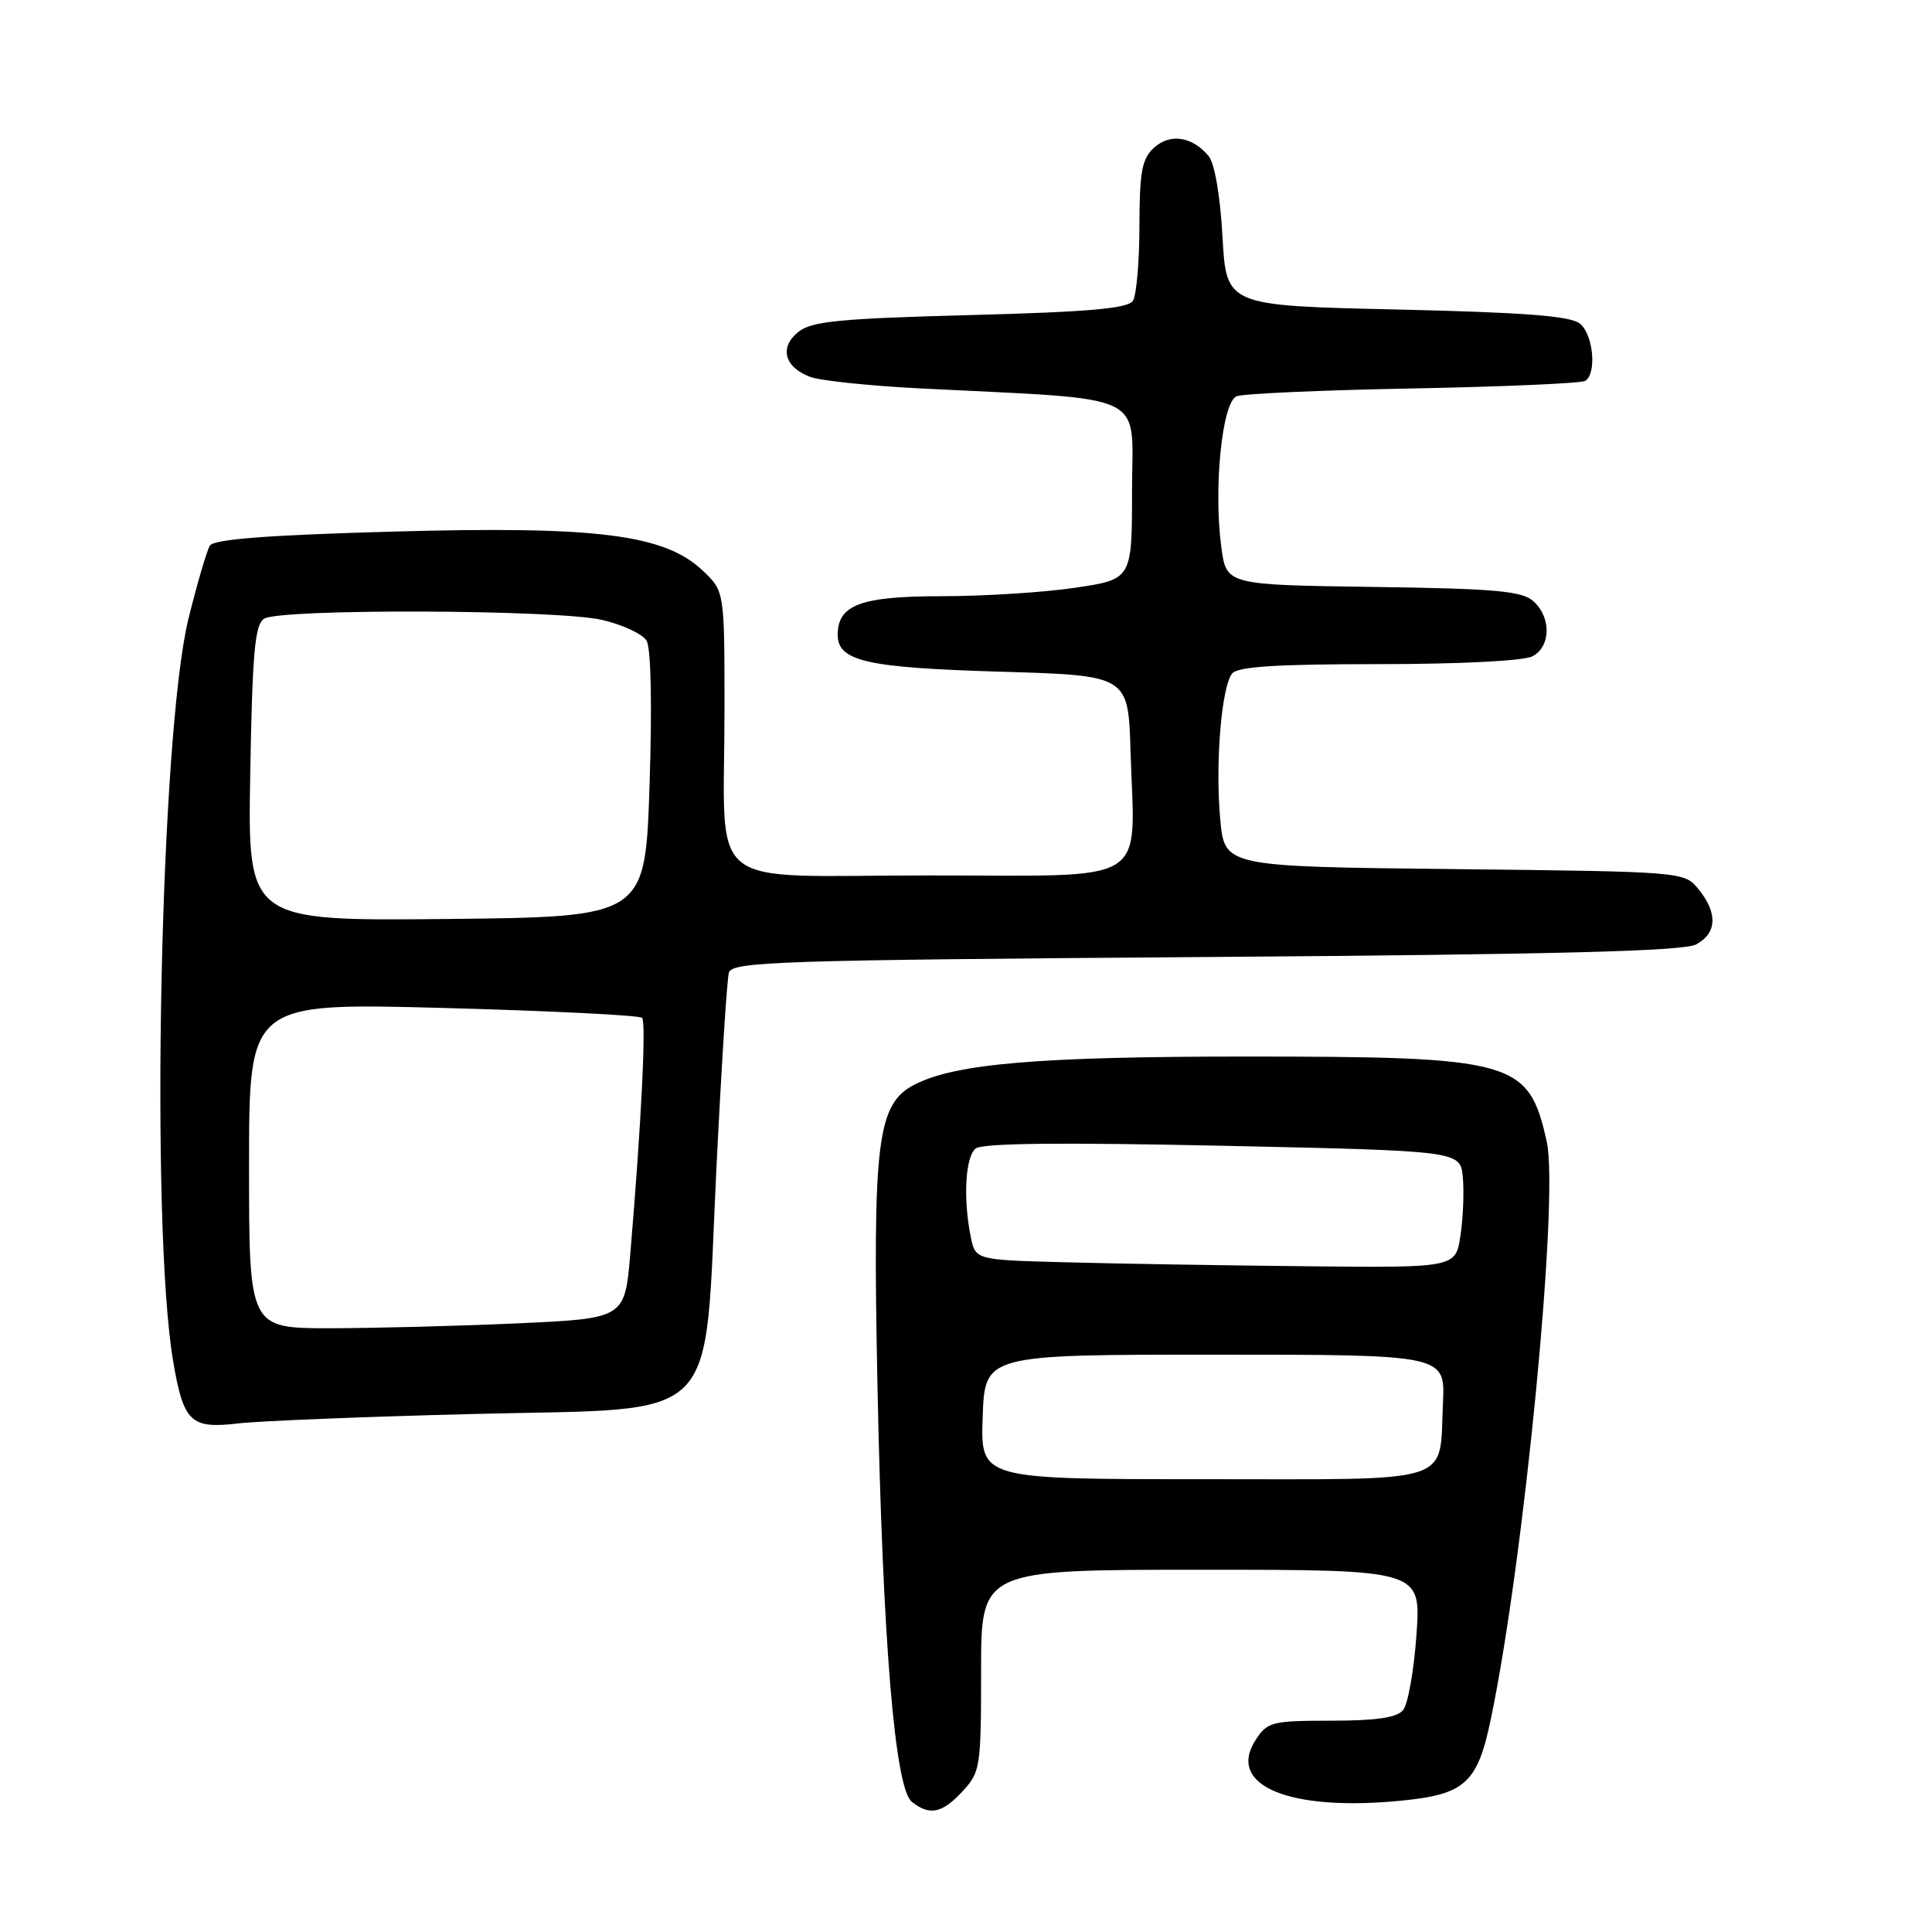 <?xml version="1.0" encoding="UTF-8" standalone="no"?>
<!DOCTYPE svg PUBLIC "-//W3C//DTD SVG 1.1//EN" "http://www.w3.org/Graphics/SVG/1.1/DTD/svg11.dtd" >
<svg xmlns="http://www.w3.org/2000/svg" xmlns:xlink="http://www.w3.org/1999/xlink" version="1.1" viewBox="0 0 256 256">
 <g >
 <path fill="currentColor"
d=" M 127.55 237.35 C 129.90 234.82 130.00 234.14 130.00 221.35 C 130.00 208.00 130.00 208.00 159.15 208.00 C 188.30 208.00 188.30 208.00 187.69 216.60 C 187.36 221.33 186.56 225.83 185.92 226.60 C 185.09 227.60 182.35 228.00 176.40 228.00 C 168.59 228.00 167.94 228.16 166.41 230.50 C 162.41 236.60 170.85 240.10 185.85 238.58 C 194.13 237.75 195.78 236.23 197.53 227.85 C 201.94 206.81 206.61 158.68 204.95 151.27 C 202.55 140.51 200.75 140.00 164.89 140.00 C 137.81 140.00 126.72 140.93 121.29 143.66 C 116.21 146.21 115.61 150.98 116.27 183.68 C 116.96 217.42 118.57 236.95 120.82 238.75 C 123.17 240.63 124.84 240.28 127.55 237.35 Z  M 62.72 187.36 C 96.07 186.52 93.24 189.36 94.92 155.00 C 95.58 141.53 96.33 129.77 96.58 128.88 C 97.01 127.42 103.09 127.22 159.78 126.81 C 206.28 126.47 223.08 126.04 224.75 125.14 C 227.50 123.66 227.63 121.00 225.09 117.86 C 223.18 115.50 223.18 115.50 192.73 115.16 C 162.27 114.83 162.27 114.83 161.69 108.59 C 161.01 101.30 161.84 91.04 163.26 89.25 C 163.98 88.33 169.13 88.00 182.69 88.00 C 193.49 88.00 201.93 87.57 203.07 86.96 C 205.50 85.66 205.57 81.82 203.20 79.68 C 201.68 78.31 198.27 78.00 181.95 77.77 C 162.50 77.50 162.50 77.50 161.83 72.50 C 160.78 64.66 161.94 53.24 163.87 52.50 C 164.76 52.16 175.30 51.69 187.29 51.47 C 199.29 51.24 209.53 50.79 210.05 50.47 C 211.60 49.51 211.13 44.35 209.36 42.89 C 208.13 41.87 202.09 41.40 185.11 41.01 C 162.50 40.50 162.50 40.50 161.99 31.40 C 161.69 25.98 160.95 21.64 160.15 20.68 C 158.00 18.09 155.06 17.63 152.93 19.56 C 151.31 21.03 151.00 22.70 150.98 29.90 C 150.98 34.63 150.59 39.11 150.12 39.85 C 149.46 40.88 144.36 41.33 128.55 41.75 C 111.15 42.21 107.51 42.57 105.76 44.00 C 103.24 46.04 103.93 48.64 107.33 49.93 C 108.63 50.43 115.06 51.11 121.60 51.45 C 152.79 53.04 150.00 51.71 150.00 64.97 C 150.00 76.76 150.00 76.76 142.46 77.88 C 138.31 78.50 130.36 79.00 124.79 79.00 C 114.06 79.00 111.00 80.14 111.00 84.12 C 111.00 87.61 114.84 88.48 132.50 89.00 C 149.50 89.50 149.50 89.50 149.80 99.50 C 150.35 117.57 152.90 116.00 123.08 116.00 C 92.83 116.00 96.00 118.57 96.00 94.06 C 96.00 78.37 96.00 78.37 93.18 75.67 C 88.10 70.81 79.23 69.68 52.03 70.44 C 35.44 70.90 28.34 71.45 27.81 72.30 C 27.40 72.96 26.12 77.33 24.97 82.00 C 21.22 97.23 19.88 162.25 22.94 180.35 C 24.30 188.42 25.27 189.35 31.46 188.62 C 34.23 188.29 48.30 187.72 62.72 187.36 Z  M 130.21 187.75 C 130.50 179.50 130.50 179.50 161.00 179.50 C 191.50 179.50 191.50 179.50 191.20 185.92 C 190.68 196.83 193.29 196.00 159.42 196.00 C 129.92 196.00 129.92 196.00 130.21 187.75 Z  M 140.87 167.25 C 129.24 166.94 129.24 166.94 128.62 163.84 C 127.61 158.79 127.91 153.32 129.27 152.19 C 130.14 151.47 140.49 151.36 162.02 151.82 C 193.50 152.50 193.50 152.50 193.83 155.97 C 194.01 157.88 193.87 161.37 193.52 163.72 C 192.88 168.00 192.88 168.00 172.69 167.78 C 161.58 167.67 147.27 167.43 140.87 167.25 Z  M 33.00 154.44 C 33.00 132.87 33.00 132.87 58.75 133.56 C 72.91 133.94 84.76 134.53 85.08 134.87 C 85.64 135.49 84.97 148.97 83.52 166.10 C 82.79 174.70 82.79 174.70 68.64 175.35 C 60.86 175.70 49.66 175.99 43.75 176.00 C 33.00 176.00 33.00 176.00 33.00 154.44 Z  M 33.16 102.48 C 33.44 86.45 33.77 82.75 35.00 81.98 C 37.13 80.63 73.82 80.76 79.77 82.14 C 82.47 82.76 85.13 84.00 85.67 84.89 C 86.26 85.87 86.42 93.31 86.07 104.00 C 85.50 121.50 85.50 121.50 59.16 121.77 C 32.82 122.03 32.82 122.03 33.16 102.48 Z "/>
</g>
</svg>